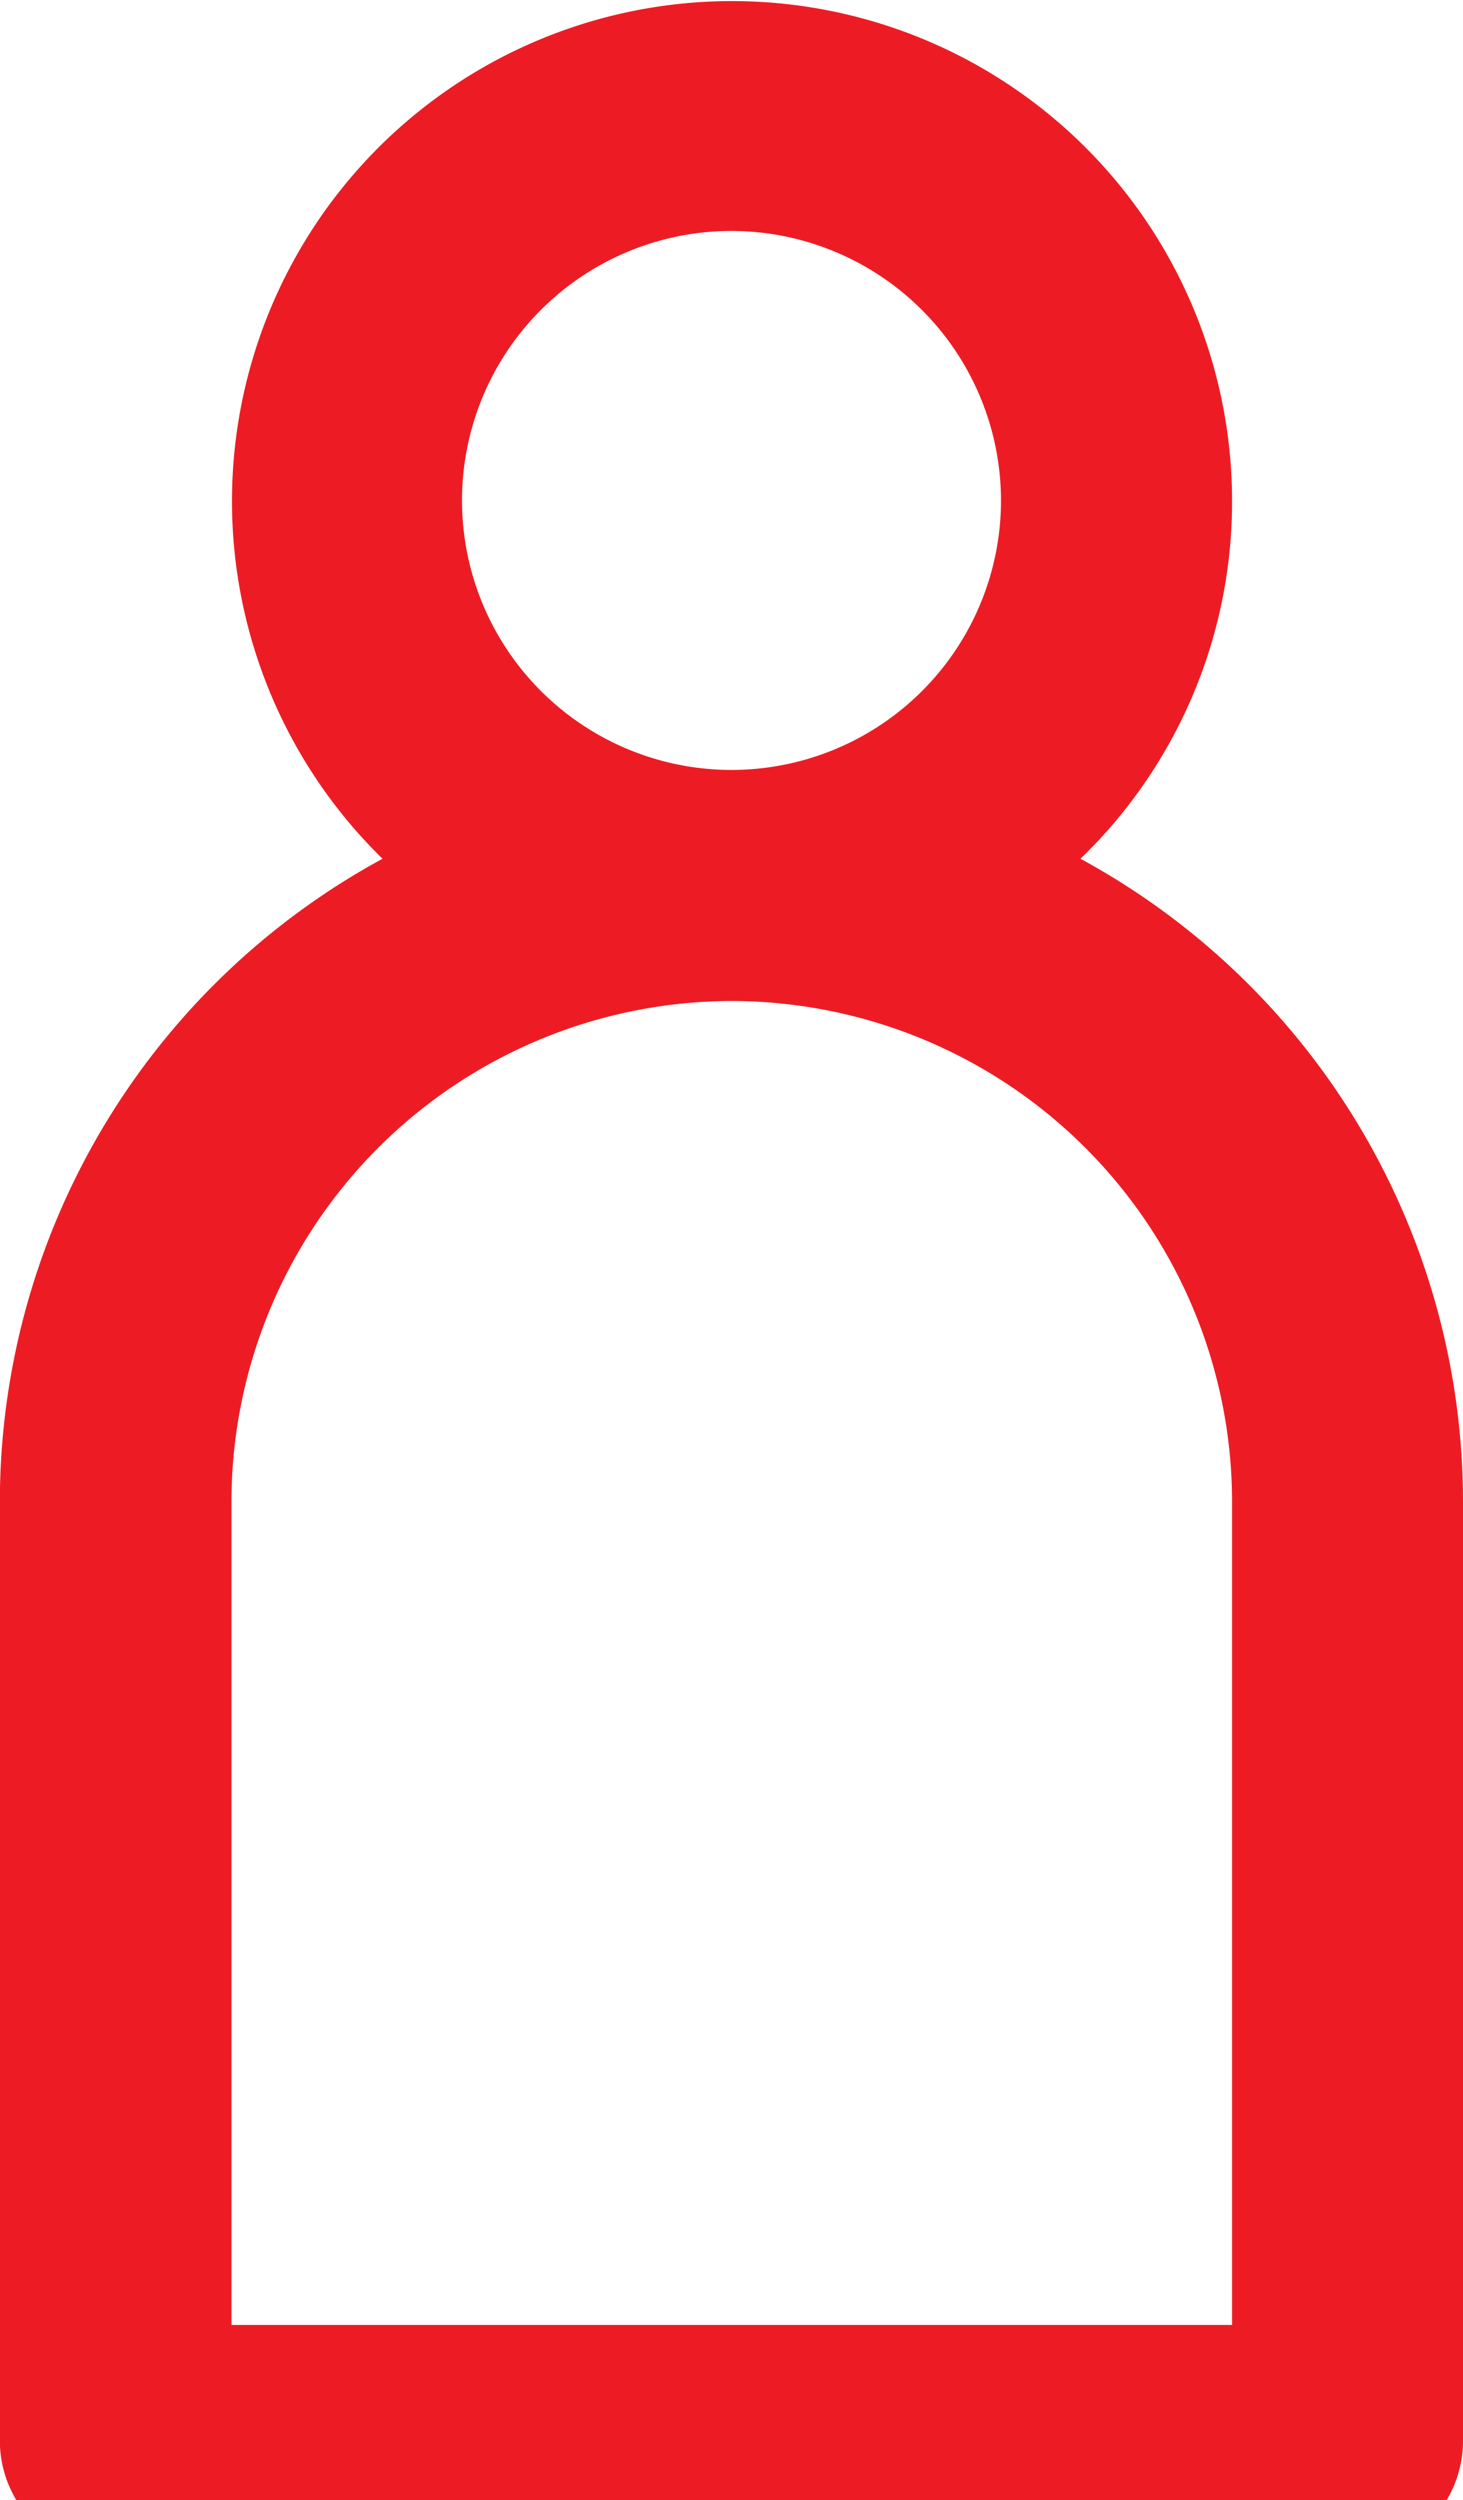 <svg xmlns="http://www.w3.org/2000/svg" width="11.118" height="19" viewBox="0 0 11.118 19"><defs><style>.a{fill:#ed1c24;}</style></defs><g transform="translate(-0.001 -0.001)"><path class="a" d="M10.994,19H.125A.877.877,0,0,1,0,18.55V11.411A5.563,5.563,0,0,1,2.908,6.527,3.8,3.8,0,1,1,9.364,3.8,3.771,3.771,0,0,1,8.212,6.527a5.563,5.563,0,0,1,2.907,4.884V18.55a.877.877,0,0,1-.124.45ZM5.56,7.608a3.808,3.808,0,0,0-3.8,3.8v6.261H9.364V11.411A3.808,3.808,0,0,0,5.56,7.608Zm0-5.852A2.048,2.048,0,1,0,7.608,3.8,2.051,2.051,0,0,0,5.56,1.756Z"/></g></svg>